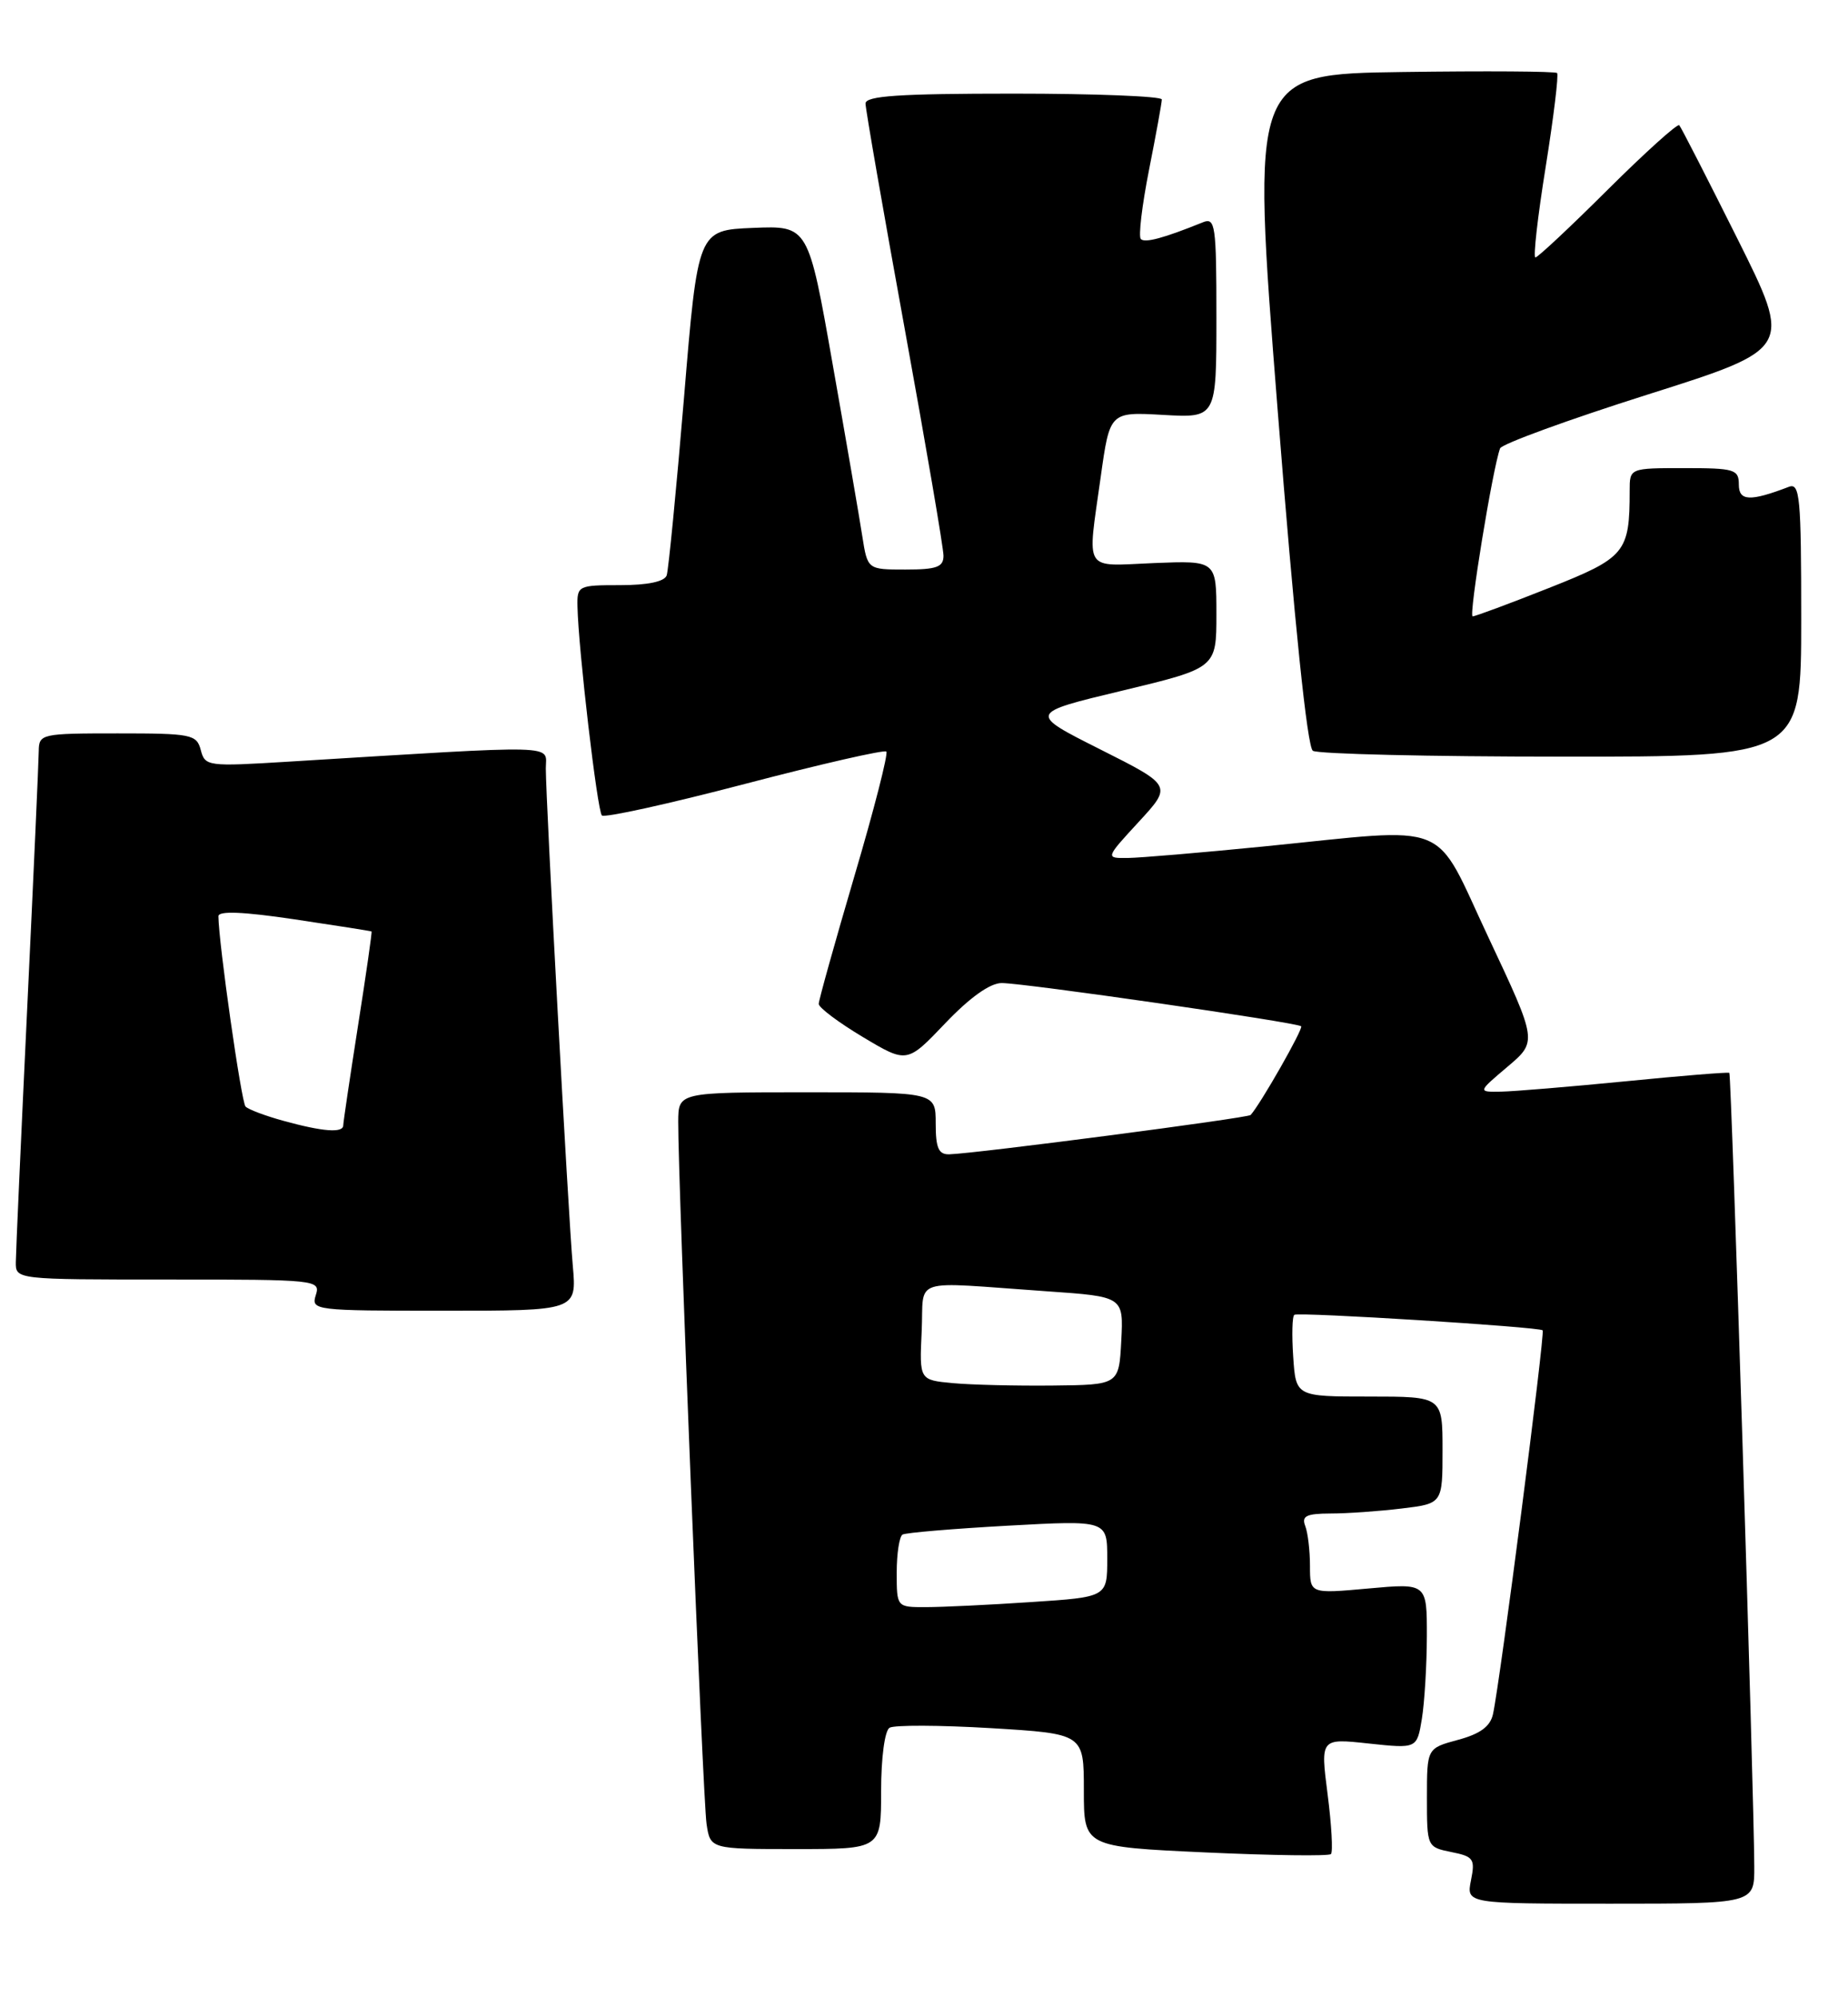 <?xml version="1.0" encoding="UTF-8" standalone="no"?>
<!DOCTYPE svg PUBLIC "-//W3C//DTD SVG 1.1//EN" "http://www.w3.org/Graphics/SVG/1.1/DTD/svg11.dtd" >
<svg xmlns="http://www.w3.org/2000/svg" xmlns:xlink="http://www.w3.org/1999/xlink" version="1.1" viewBox="0 0 237 256">
 <g >
 <path fill="currentColor"
d=" M 224.98 239.25 C 224.95 229.84 222.05 137.71 221.78 137.51 C 221.62 137.40 215.65 137.88 208.50 138.59 C 201.35 139.29 194.15 139.89 192.50 139.92 C 189.50 139.97 189.50 139.97 193.33 136.73 C 197.16 133.49 197.16 133.49 190.93 120.24 C 183.68 104.86 186.63 106.05 162.00 108.50 C 154.03 109.29 146.21 109.95 144.62 109.97 C 141.75 110.00 141.75 110.00 146.04 105.34 C 150.33 100.69 150.33 100.69 141.10 96.05 C 131.87 91.41 131.87 91.41 143.94 88.52 C 156.00 85.62 156.00 85.62 156.00 78.73 C 156.00 71.85 156.00 71.85 148.00 72.17 C 138.81 72.55 139.43 73.55 141.16 61.15 C 142.33 52.79 142.33 52.79 149.17 53.18 C 156.00 53.57 156.00 53.57 156.00 40.68 C 156.00 28.80 155.86 27.84 154.25 28.50 C 149.25 30.52 146.84 31.17 146.31 30.64 C 145.98 30.32 146.46 26.33 147.36 21.77 C 148.26 17.22 149.00 13.16 149.00 12.75 C 149.00 12.34 140.45 12.00 130.00 12.00 C 115.28 12.00 111.00 12.29 111.00 13.27 C 111.00 13.97 113.25 26.90 116.00 42.00 C 118.75 57.10 121.00 70.25 121.00 71.23 C 121.00 72.68 120.13 73.00 116.13 73.00 C 111.26 73.00 111.26 73.00 110.59 68.75 C 110.23 66.41 108.52 56.49 106.79 46.71 C 103.66 28.92 103.66 28.92 96.58 29.21 C 89.50 29.50 89.50 29.50 87.72 51.00 C 86.73 62.83 85.73 73.06 85.50 73.75 C 85.22 74.55 83.06 75.00 79.53 75.00 C 74.15 75.00 74.00 75.07 74.06 77.75 C 74.17 83.18 76.60 103.93 77.19 104.52 C 77.52 104.85 85.75 103.04 95.49 100.49 C 105.23 97.94 113.41 96.07 113.67 96.33 C 113.93 96.60 112.09 103.79 109.57 112.31 C 107.06 120.84 105.00 128.20 105.00 128.67 C 105.00 129.15 107.55 131.06 110.66 132.92 C 116.32 136.30 116.32 136.30 121.23 131.15 C 124.38 127.85 126.97 126.00 128.46 126.00 C 131.37 126.00 166.37 131.05 166.87 131.54 C 167.17 131.84 161.65 141.53 160.39 142.91 C 160.03 143.30 125.18 147.85 121.75 147.95 C 120.37 147.99 120.00 147.16 120.00 144.00 C 120.00 140.00 120.00 140.00 103.50 140.00 C 87.00 140.00 87.00 140.00 86.98 143.75 C 86.94 151.27 90.14 230.59 90.61 233.75 C 91.09 237.00 91.09 237.00 102.05 237.00 C 113.00 237.00 113.00 237.00 113.00 229.56 C 113.00 225.33 113.46 221.83 114.08 221.45 C 114.67 221.09 120.52 221.11 127.08 221.50 C 139.00 222.22 139.00 222.22 139.00 229.47 C 139.00 236.71 139.00 236.71 154.60 237.43 C 163.18 237.82 170.42 237.92 170.69 237.64 C 170.96 237.37 170.77 233.92 170.26 229.97 C 169.34 222.80 169.34 222.80 175.53 223.47 C 181.72 224.13 181.72 224.13 182.35 220.31 C 182.69 218.22 182.98 213.44 182.99 209.71 C 183.00 202.92 183.00 202.92 175.50 203.60 C 168.00 204.28 168.00 204.28 168.00 200.72 C 168.00 198.76 167.73 196.45 167.39 195.58 C 166.90 194.31 167.54 194.00 170.64 193.99 C 172.76 193.99 176.86 193.70 179.75 193.35 C 185.00 192.72 185.00 192.72 185.00 185.86 C 185.00 179.00 185.00 179.00 175.60 179.00 C 166.19 179.00 166.19 179.00 165.85 173.90 C 165.66 171.10 165.72 168.68 166.00 168.52 C 166.64 168.15 197.39 170.07 197.84 170.51 C 198.17 170.84 192.39 215.54 191.47 219.71 C 191.12 221.29 189.82 222.24 186.99 223.00 C 183.00 224.08 183.00 224.08 183.00 230.41 C 183.00 236.71 183.02 236.75 186.12 237.38 C 188.98 237.95 189.20 238.26 188.65 241.00 C 188.05 244.00 188.05 244.00 206.53 244.00 C 225.00 244.00 225.00 244.00 224.98 239.25 Z  M 73.46 162.25 C 72.87 155.62 70.00 102.68 70.00 98.49 C 70.00 95.39 72.48 95.45 36.90 97.63 C 26.65 98.26 26.29 98.22 25.75 96.14 C 25.22 94.13 24.57 94.00 15.09 94.00 C 5.30 94.00 5.00 94.07 4.97 96.25 C 4.96 97.49 4.30 112.22 3.50 129.00 C 2.70 145.78 2.04 160.51 2.03 161.75 C 2.00 164.00 2.00 164.00 21.57 164.00 C 40.68 164.00 41.12 164.05 40.50 166.00 C 39.88 167.95 40.32 168.00 56.92 168.00 C 73.97 168.00 73.97 168.00 73.46 162.25 Z  M 231.00 79.39 C 231.00 63.70 230.83 61.85 229.41 62.40 C 224.44 64.30 223.00 64.24 223.00 62.11 C 223.00 60.16 222.45 60.00 216.00 60.00 C 209.00 60.00 209.00 60.00 209.00 62.88 C 209.00 70.84 208.47 71.48 198.63 75.37 C 193.59 77.37 189.19 79.00 188.86 79.00 C 188.33 79.00 191.43 60.01 192.38 57.47 C 192.59 56.91 201.11 53.80 211.31 50.57 C 229.86 44.70 229.86 44.70 222.82 30.60 C 218.94 22.84 215.59 16.30 215.36 16.05 C 215.13 15.81 211.01 19.52 206.20 24.30 C 201.39 29.09 197.21 33.00 196.91 33.00 C 196.61 33.00 197.20 27.77 198.23 21.38 C 199.25 14.99 199.91 9.58 199.69 9.36 C 199.47 9.14 190.55 9.08 179.87 9.23 C 160.46 9.50 160.46 9.50 163.85 52.50 C 166.01 79.90 167.65 95.77 168.37 96.23 C 168.99 96.64 183.34 96.98 200.25 96.98 C 231.00 97.00 231.00 97.00 231.00 79.39 Z  M 115.00 201.56 C 115.00 199.12 115.34 196.92 115.75 196.69 C 116.16 196.45 122.24 195.94 129.25 195.55 C 142.00 194.85 142.00 194.85 142.00 199.77 C 142.00 204.70 142.00 204.70 132.25 205.34 C 126.89 205.70 120.81 205.99 118.75 205.99 C 115.00 206.00 115.00 206.00 115.00 201.56 Z  M 122.20 177.28 C 117.91 176.88 117.91 176.88 118.20 170.69 C 118.54 163.58 116.41 164.27 134.30 165.51 C 144.09 166.19 144.09 166.19 143.80 171.85 C 143.50 177.50 143.50 177.50 135.00 177.59 C 130.32 177.64 124.57 177.50 122.20 177.28 Z  M 36.32 143.65 C 34.02 143.02 31.85 142.20 31.49 141.83 C 30.95 141.28 28.04 120.89 28.01 117.44 C 28.00 116.73 31.15 116.85 37.75 117.83 C 43.11 118.63 47.57 119.33 47.65 119.39 C 47.73 119.45 46.95 124.90 45.91 131.50 C 44.88 138.10 44.02 143.84 44.02 144.25 C 43.99 145.25 41.39 145.05 36.32 143.65 Z "/>
</g>
</svg>
